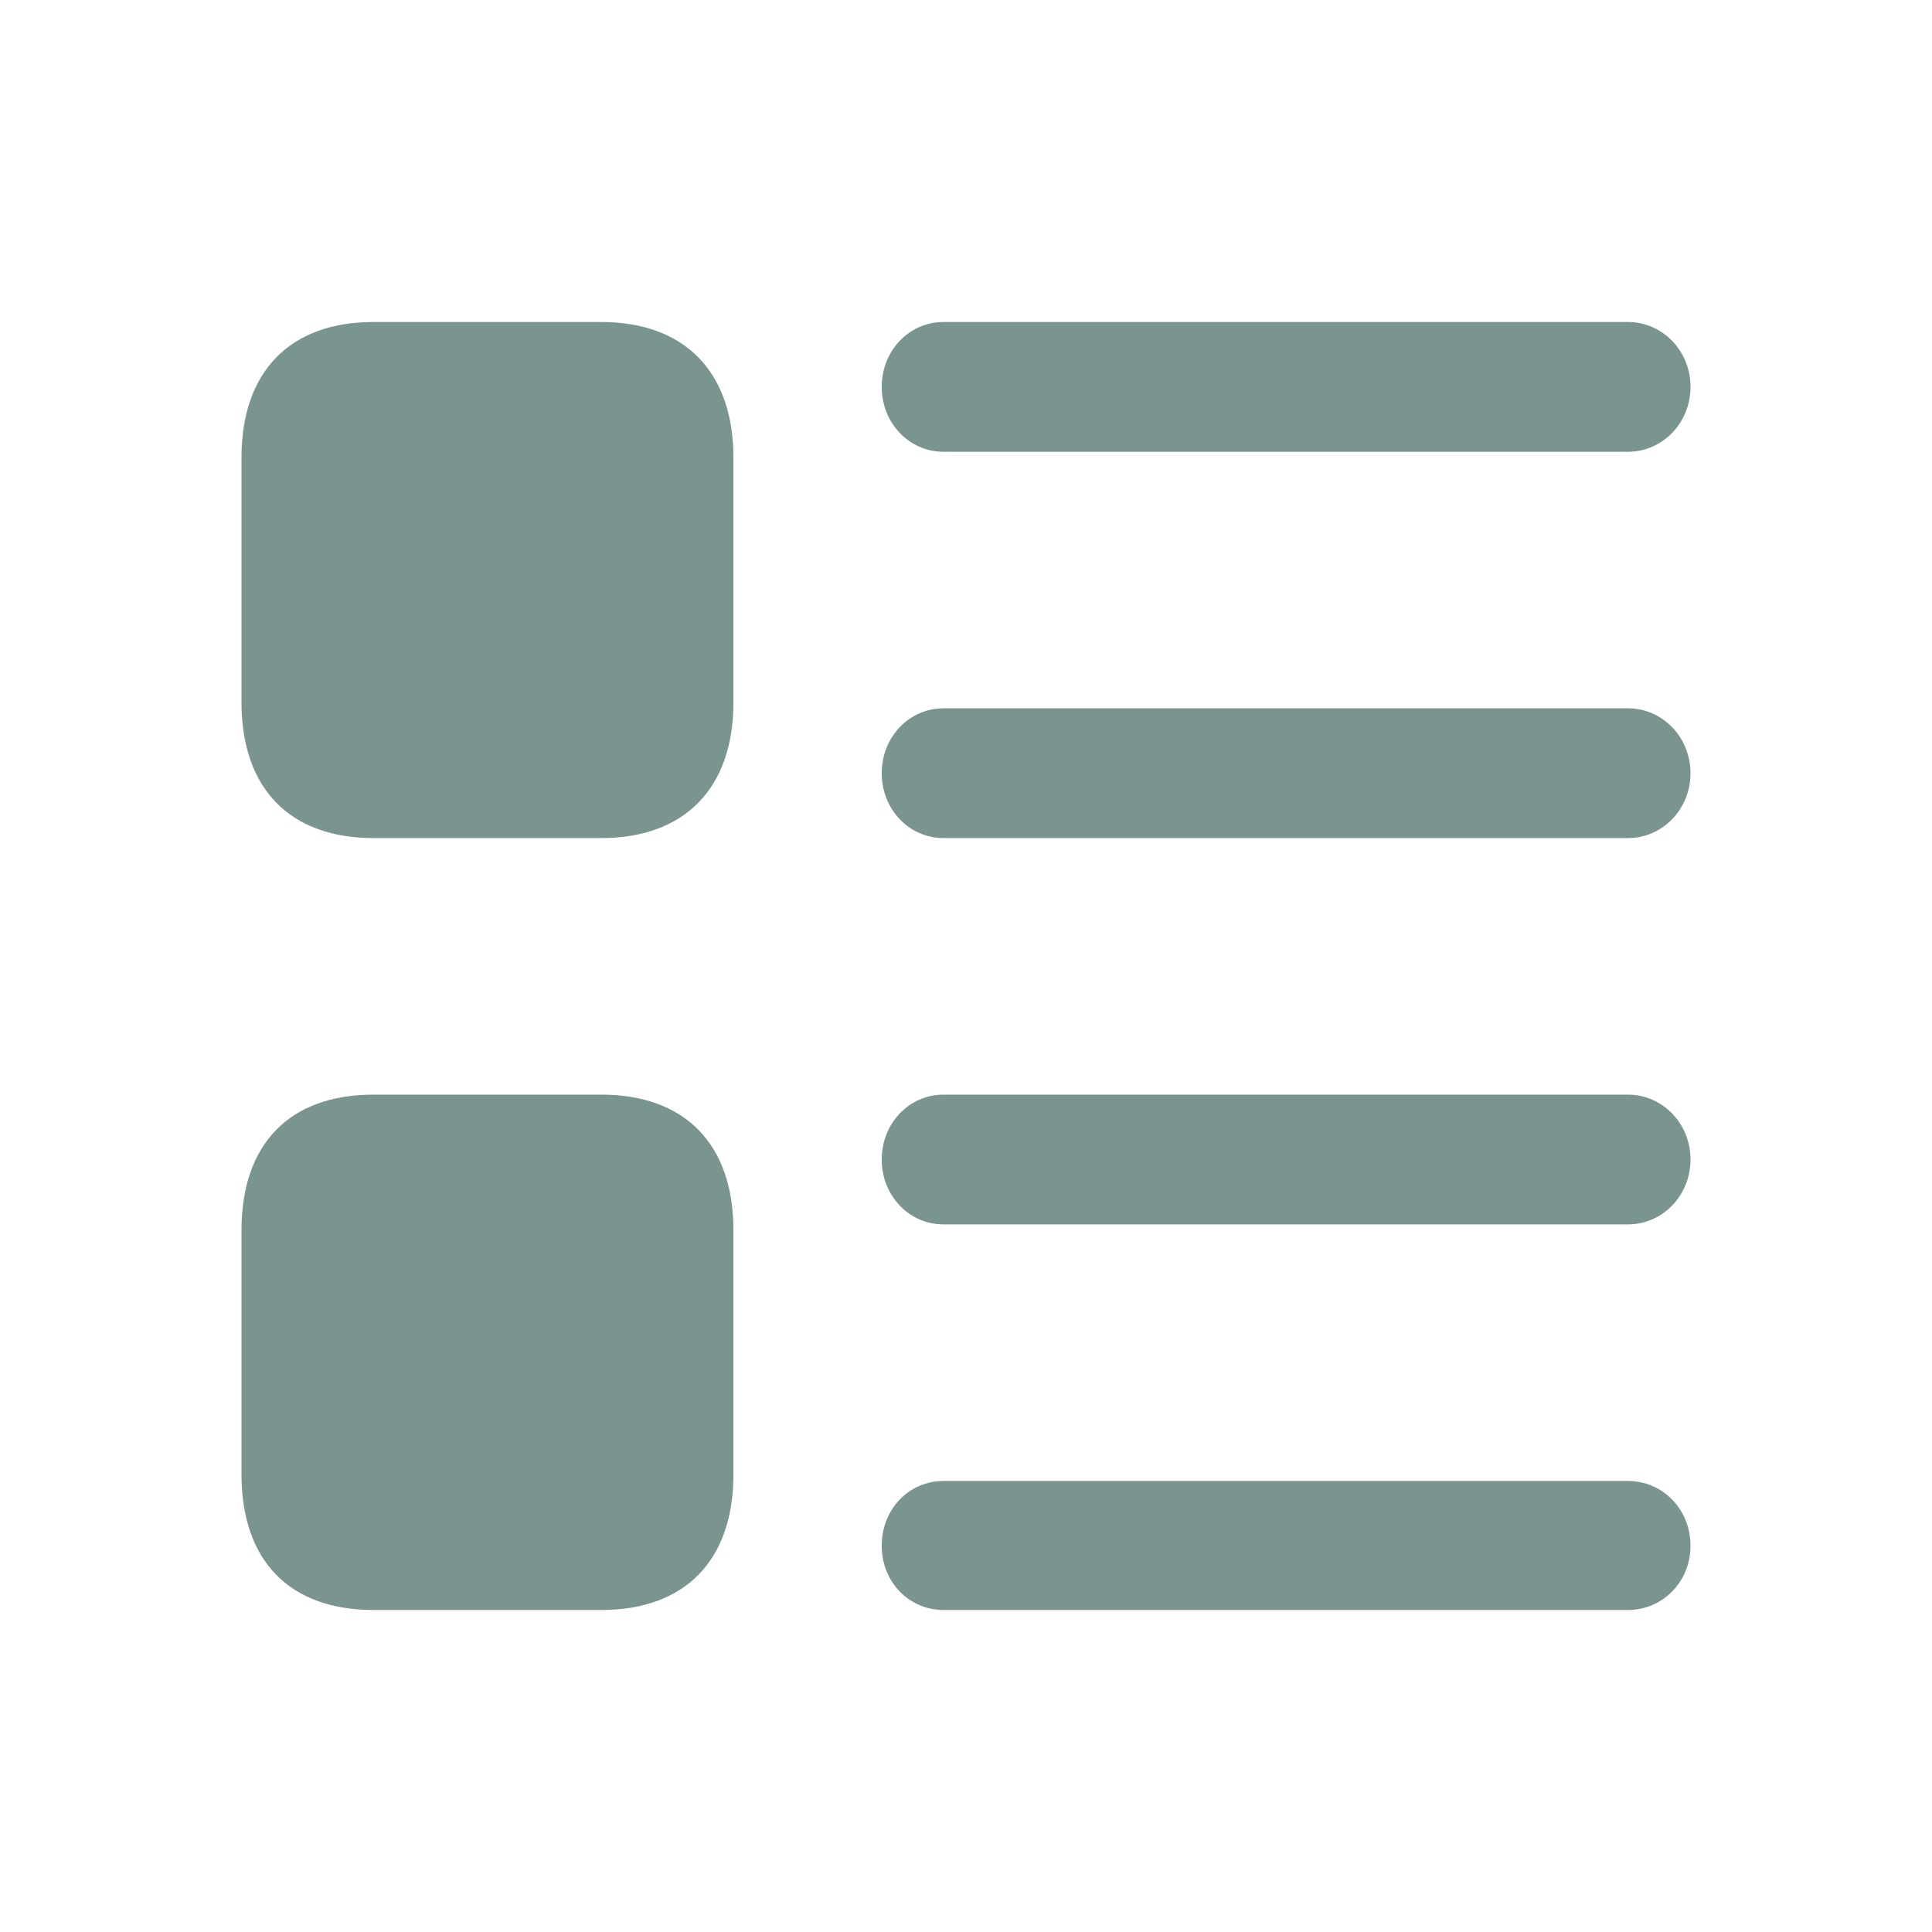 <svg width="24" height="24" viewBox="0 0 24 24" fill="none" xmlns="http://www.w3.org/2000/svg">
<path d="M4.641 10.411H7.469C8.508 10.411 9.111 9.788 9.111 8.726V5.685C9.111 4.623 8.508 4 7.469 4H4.641C3.594 4 3 4.623 3 5.685V8.726C3 9.788 3.594 10.411 4.641 10.411ZM11.721 5.612H20.223C20.651 5.612 21 5.255 21 4.806C21 4.357 20.651 4 20.223 4H11.721C11.293 4 10.953 4.357 10.953 4.806C10.953 5.255 11.293 5.612 11.721 5.612ZM11.721 10.411H20.223C20.651 10.411 21 10.054 21 9.605C21 9.156 20.651 8.799 20.223 8.799H11.721C11.293 8.799 10.953 9.156 10.953 9.605C10.953 10.054 11.293 10.411 11.721 10.411ZM4.641 20H7.469C8.508 20 9.111 19.386 9.111 18.315V15.283C9.111 14.212 8.508 13.598 7.469 13.598H4.641C3.594 13.598 3 14.212 3 15.283V18.315C3 19.386 3.594 20 4.641 20ZM11.721 15.21H20.223C20.651 15.21 21 14.853 21 14.404C21 13.955 20.651 13.598 20.223 13.598H11.721C11.293 13.598 10.953 13.955 10.953 14.404C10.953 14.853 11.293 15.21 11.721 15.21ZM11.721 20H20.223C20.651 20 21 19.652 21 19.203C21 18.745 20.651 18.397 20.223 18.397H11.721C11.293 18.397 10.953 18.745 10.953 19.203C10.953 19.652 11.293 20 11.721 20Z" fill="#7A948F"/>
</svg>
